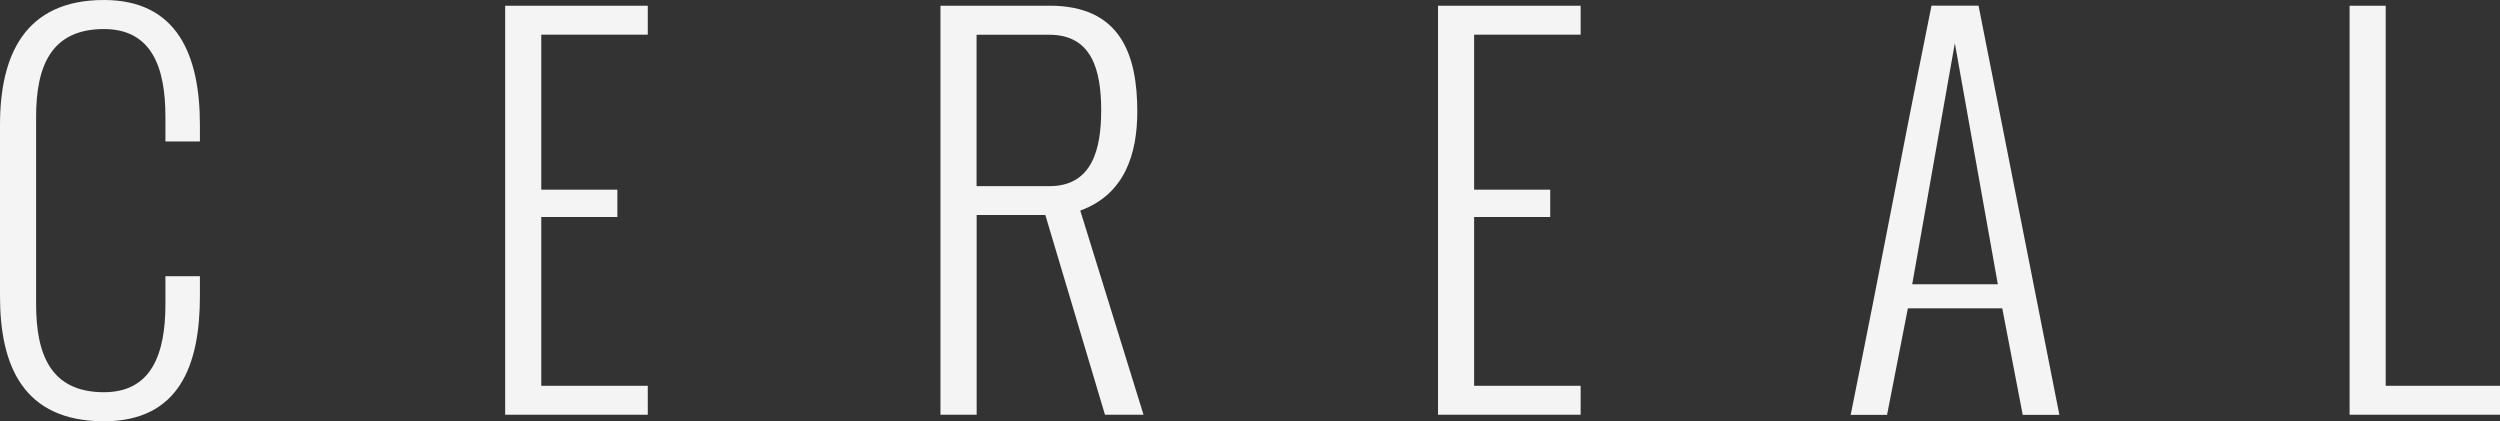 <?xml version="1.0" encoding="utf-8"?>
<svg width="2762.5" height="465.5" viewBox="644.6 639.5 2762.5 465.5" xmlns="http://www.w3.org/2000/svg">
  <rect x="644.6" y="639.5" width="2762.5" height="465.5" fill="#333333" stroke="none"/>
  <g transform="matrix(1, 0, 0, 1, 0, 0)">
    <path fill="#F4F4F4" d="M3240.9,1097.9V645.8h39.9v420h126.3v32H3240.9z M2757.6,953.6h94.6l-47.5-266.4L2757.6,953.6z&#10;&#9;&#9; M2729.8,1097.9h-40.2c42.3-209.6,47-242.2,89.3-452.1h52l89.3,452.1h-40.5l-22.6-117.7h-104.3L2729.8,1097.9z M2233.6,1097.9&#10;&#9;&#9;V645.8h157.6v32h-117.7v171.3h84.1v30.2h-84.1v186.5h117.7v32H2233.6z M1723.7,845.2h80.4c47.8,0,57.3-41.5,57.3-83.8&#10;&#9;&#9;c0-44.9-10.5-83.5-57.3-83.5h-80.4V845.2z M1683.8,1097.9V645.8h120.6c78.5,0,96.9,54.1,96.9,116.9c0,46.2-13.4,91.4-63,109.5&#10;&#9;&#9;l69.9,225.6h-42.6l-65.9-220.7h-75.9v220.7H1683.8z M1202.8,1097.9V645.8h157.6v32h-117.7v171.3h84.1v30.2h-84.1v186.5h117.7v32&#10;&#9;&#9;H1202.8z M644.6,966.8V777.4c0-76.4,27.1-137.9,114.8-137.9c81.4,0,106.1,61.5,106.1,137.9v18.4h-38.1v-27.3&#10;&#9;&#9;c0-55.2-15.5-96.9-68-96.9c-58.8,0-74.9,41.8-74.9,96.9v207.2c0,55.2,16,97.2,74.9,97.2c52.5,0,68-42,68-97.2v-31h38.1v22.1&#10;&#9;&#9;c0,75.9-22.6,138.2-106.1,138.2C669.6,1104.9,644.6,1042.7,644.6,966.8"/>
  </g>
</svg>